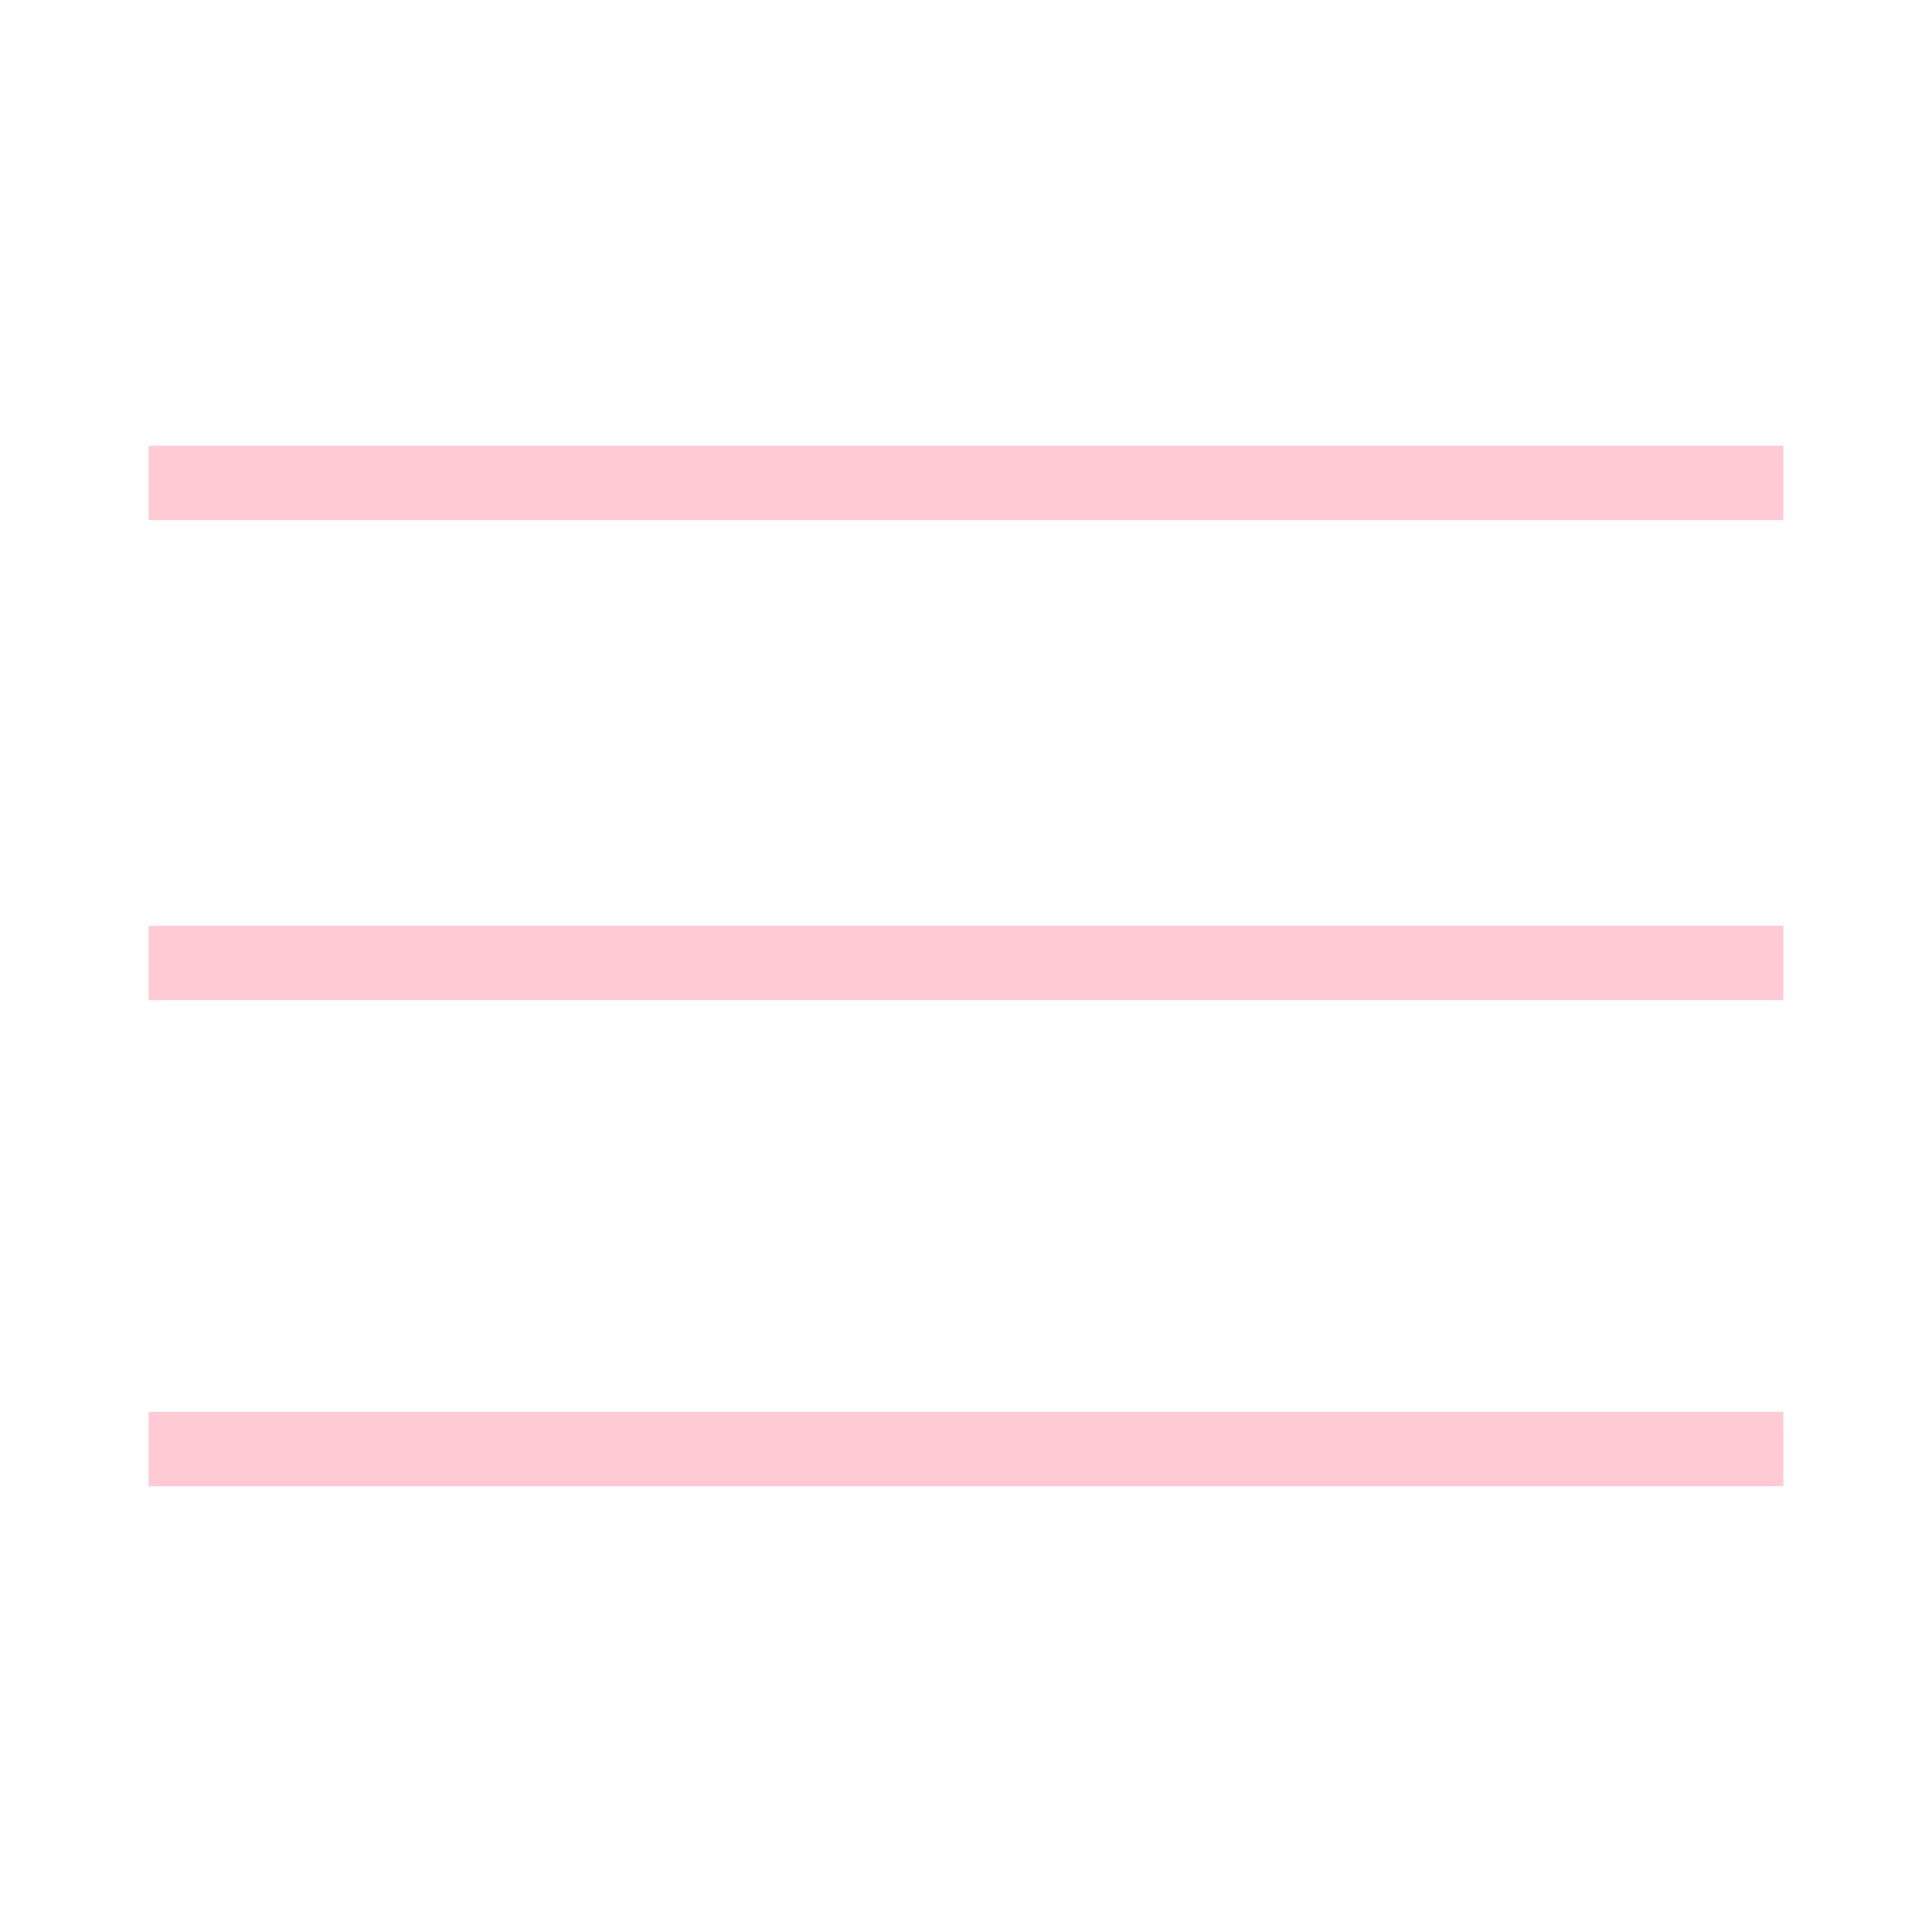 <svg width="26" height="26" viewBox="0 0 26 26" fill="none" xmlns="http://www.w3.org/2000/svg">
<path d="M2 6.499H24" stroke="#FFCAD4"/>
<path d="M2 12.959H24" stroke="#FFCAD4"/>
<path d="M2 19.501H24" stroke="#FFCAD4"/>
</svg>
